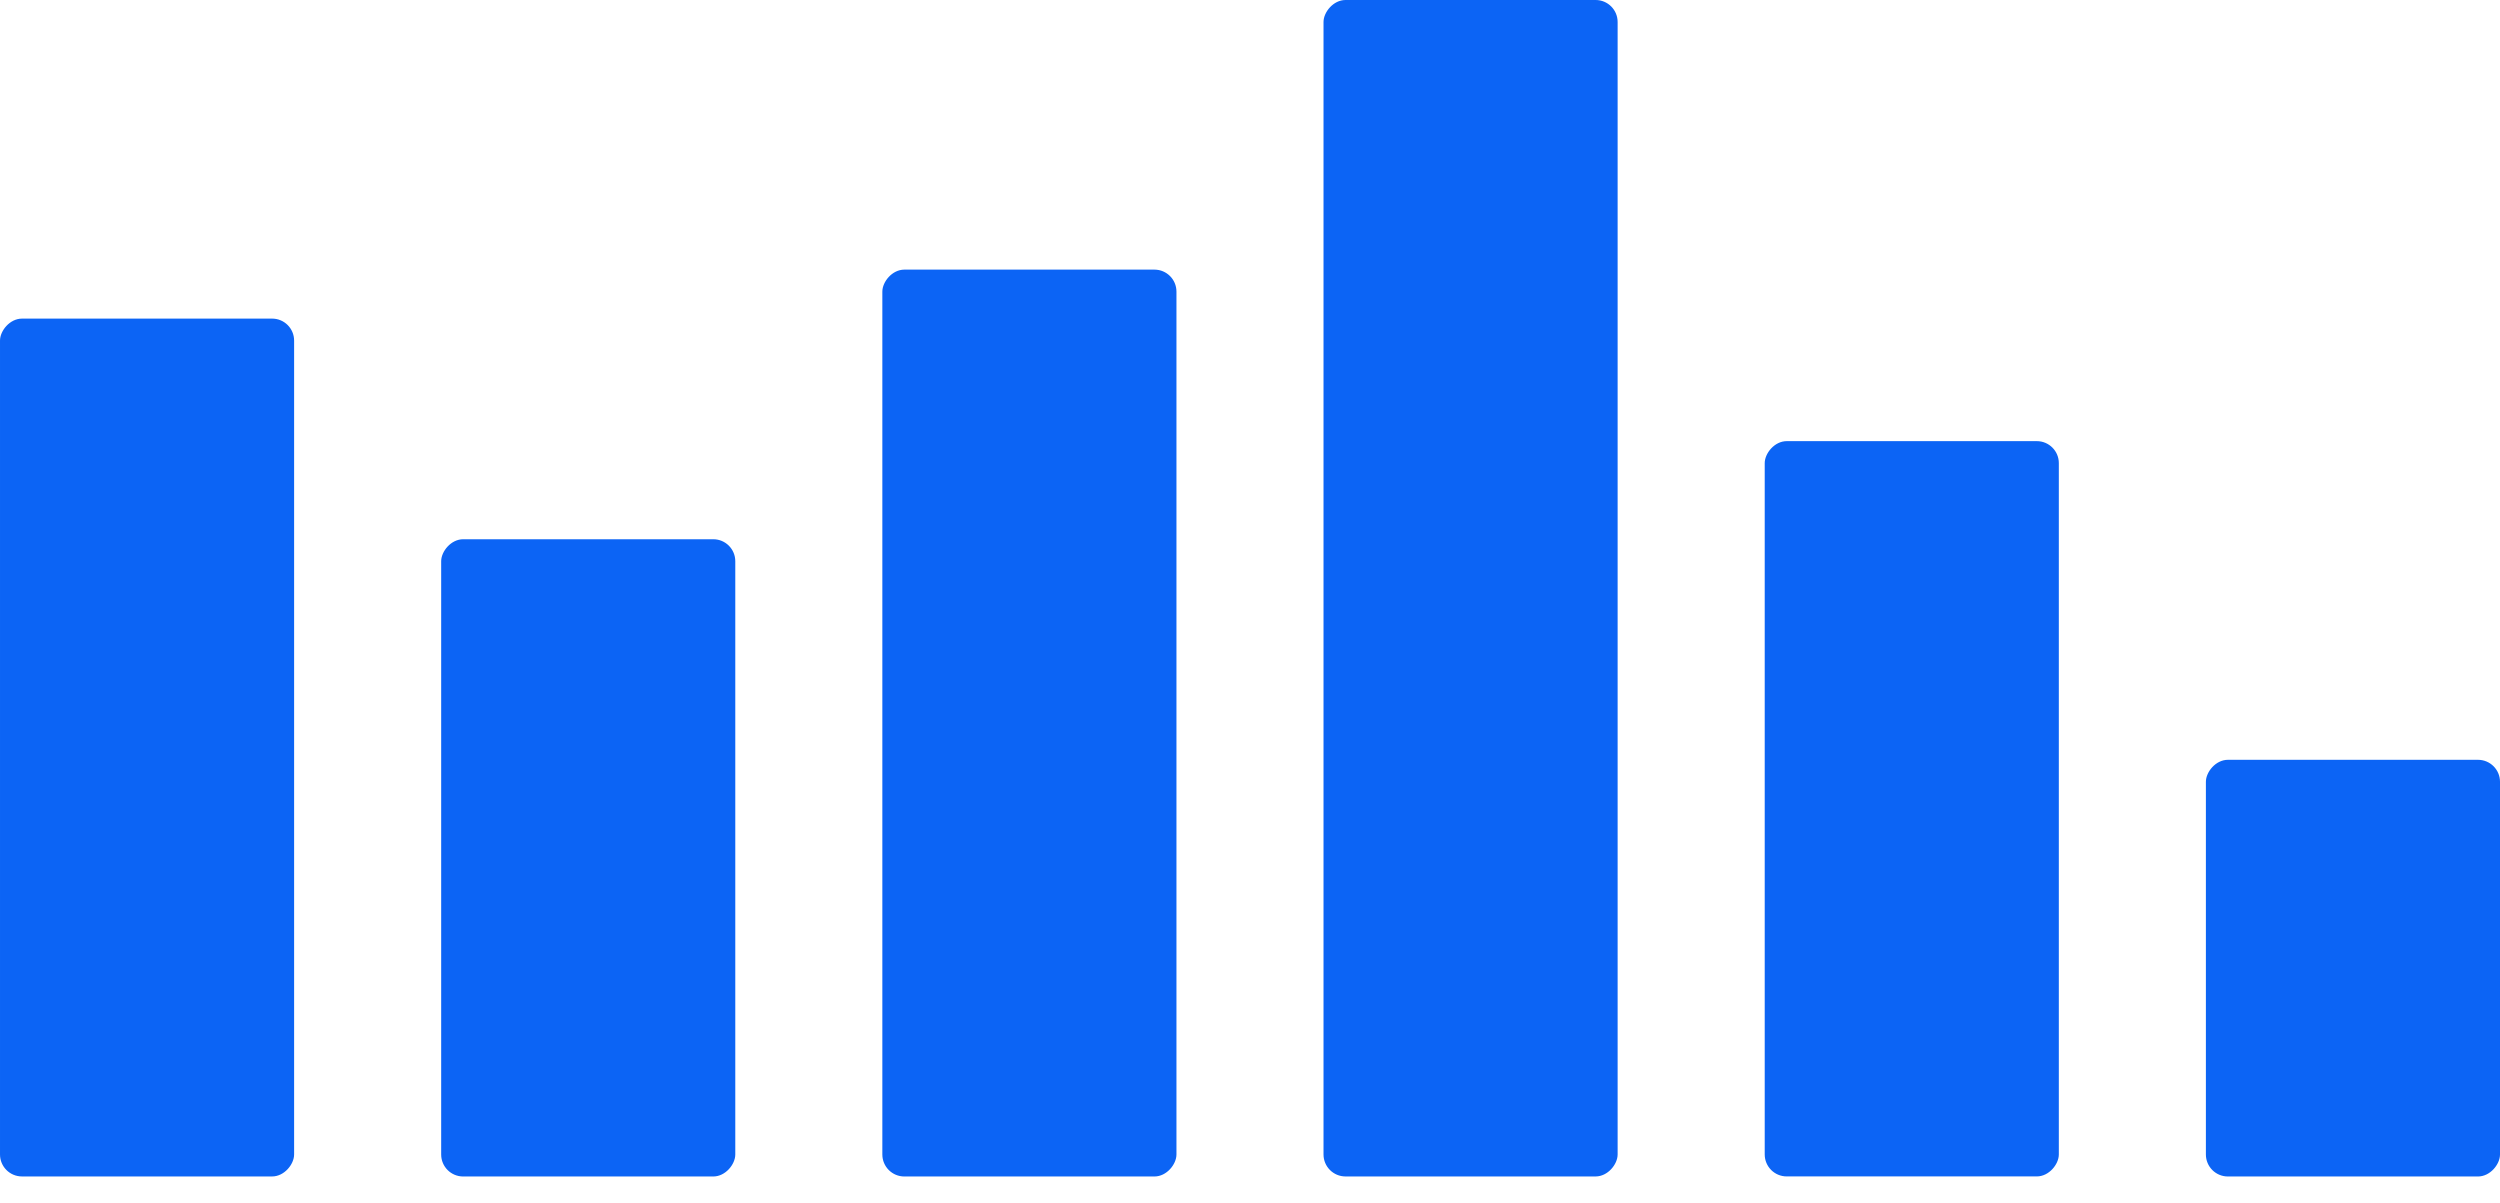 <svg width="79" height="38" viewBox="0 0 79 38" fill="none" xmlns="http://www.w3.org/2000/svg"><rect width="9.294" height="13.167" rx=".695" transform="matrix(-1 0 0 1 79 24.01)" fill="#0C64F5"/><rect width="9.294" height="23.235" rx=".695" transform="matrix(-1 0 0 1 65.059 13.94)" fill="#0C64F5"/><rect width="9.294" height="28.657" rx=".695" transform="matrix(-1 0 0 1 37.176 8.52)" fill="#0C64F5"/><rect width="9.294" height="20.137" rx=".695" transform="matrix(-1 0 0 1 23.235 17.04)" fill="#0C64F5"/><rect width="9.294" height="37.176" rx=".695" transform="matrix(-1 0 0 1 51.117 0)" fill="#0C64F5"/><rect width="9.294" height="27.108" rx=".695" transform="matrix(-1 0 0 1 9.294 10.068)" fill="#0C64F5"/></svg>